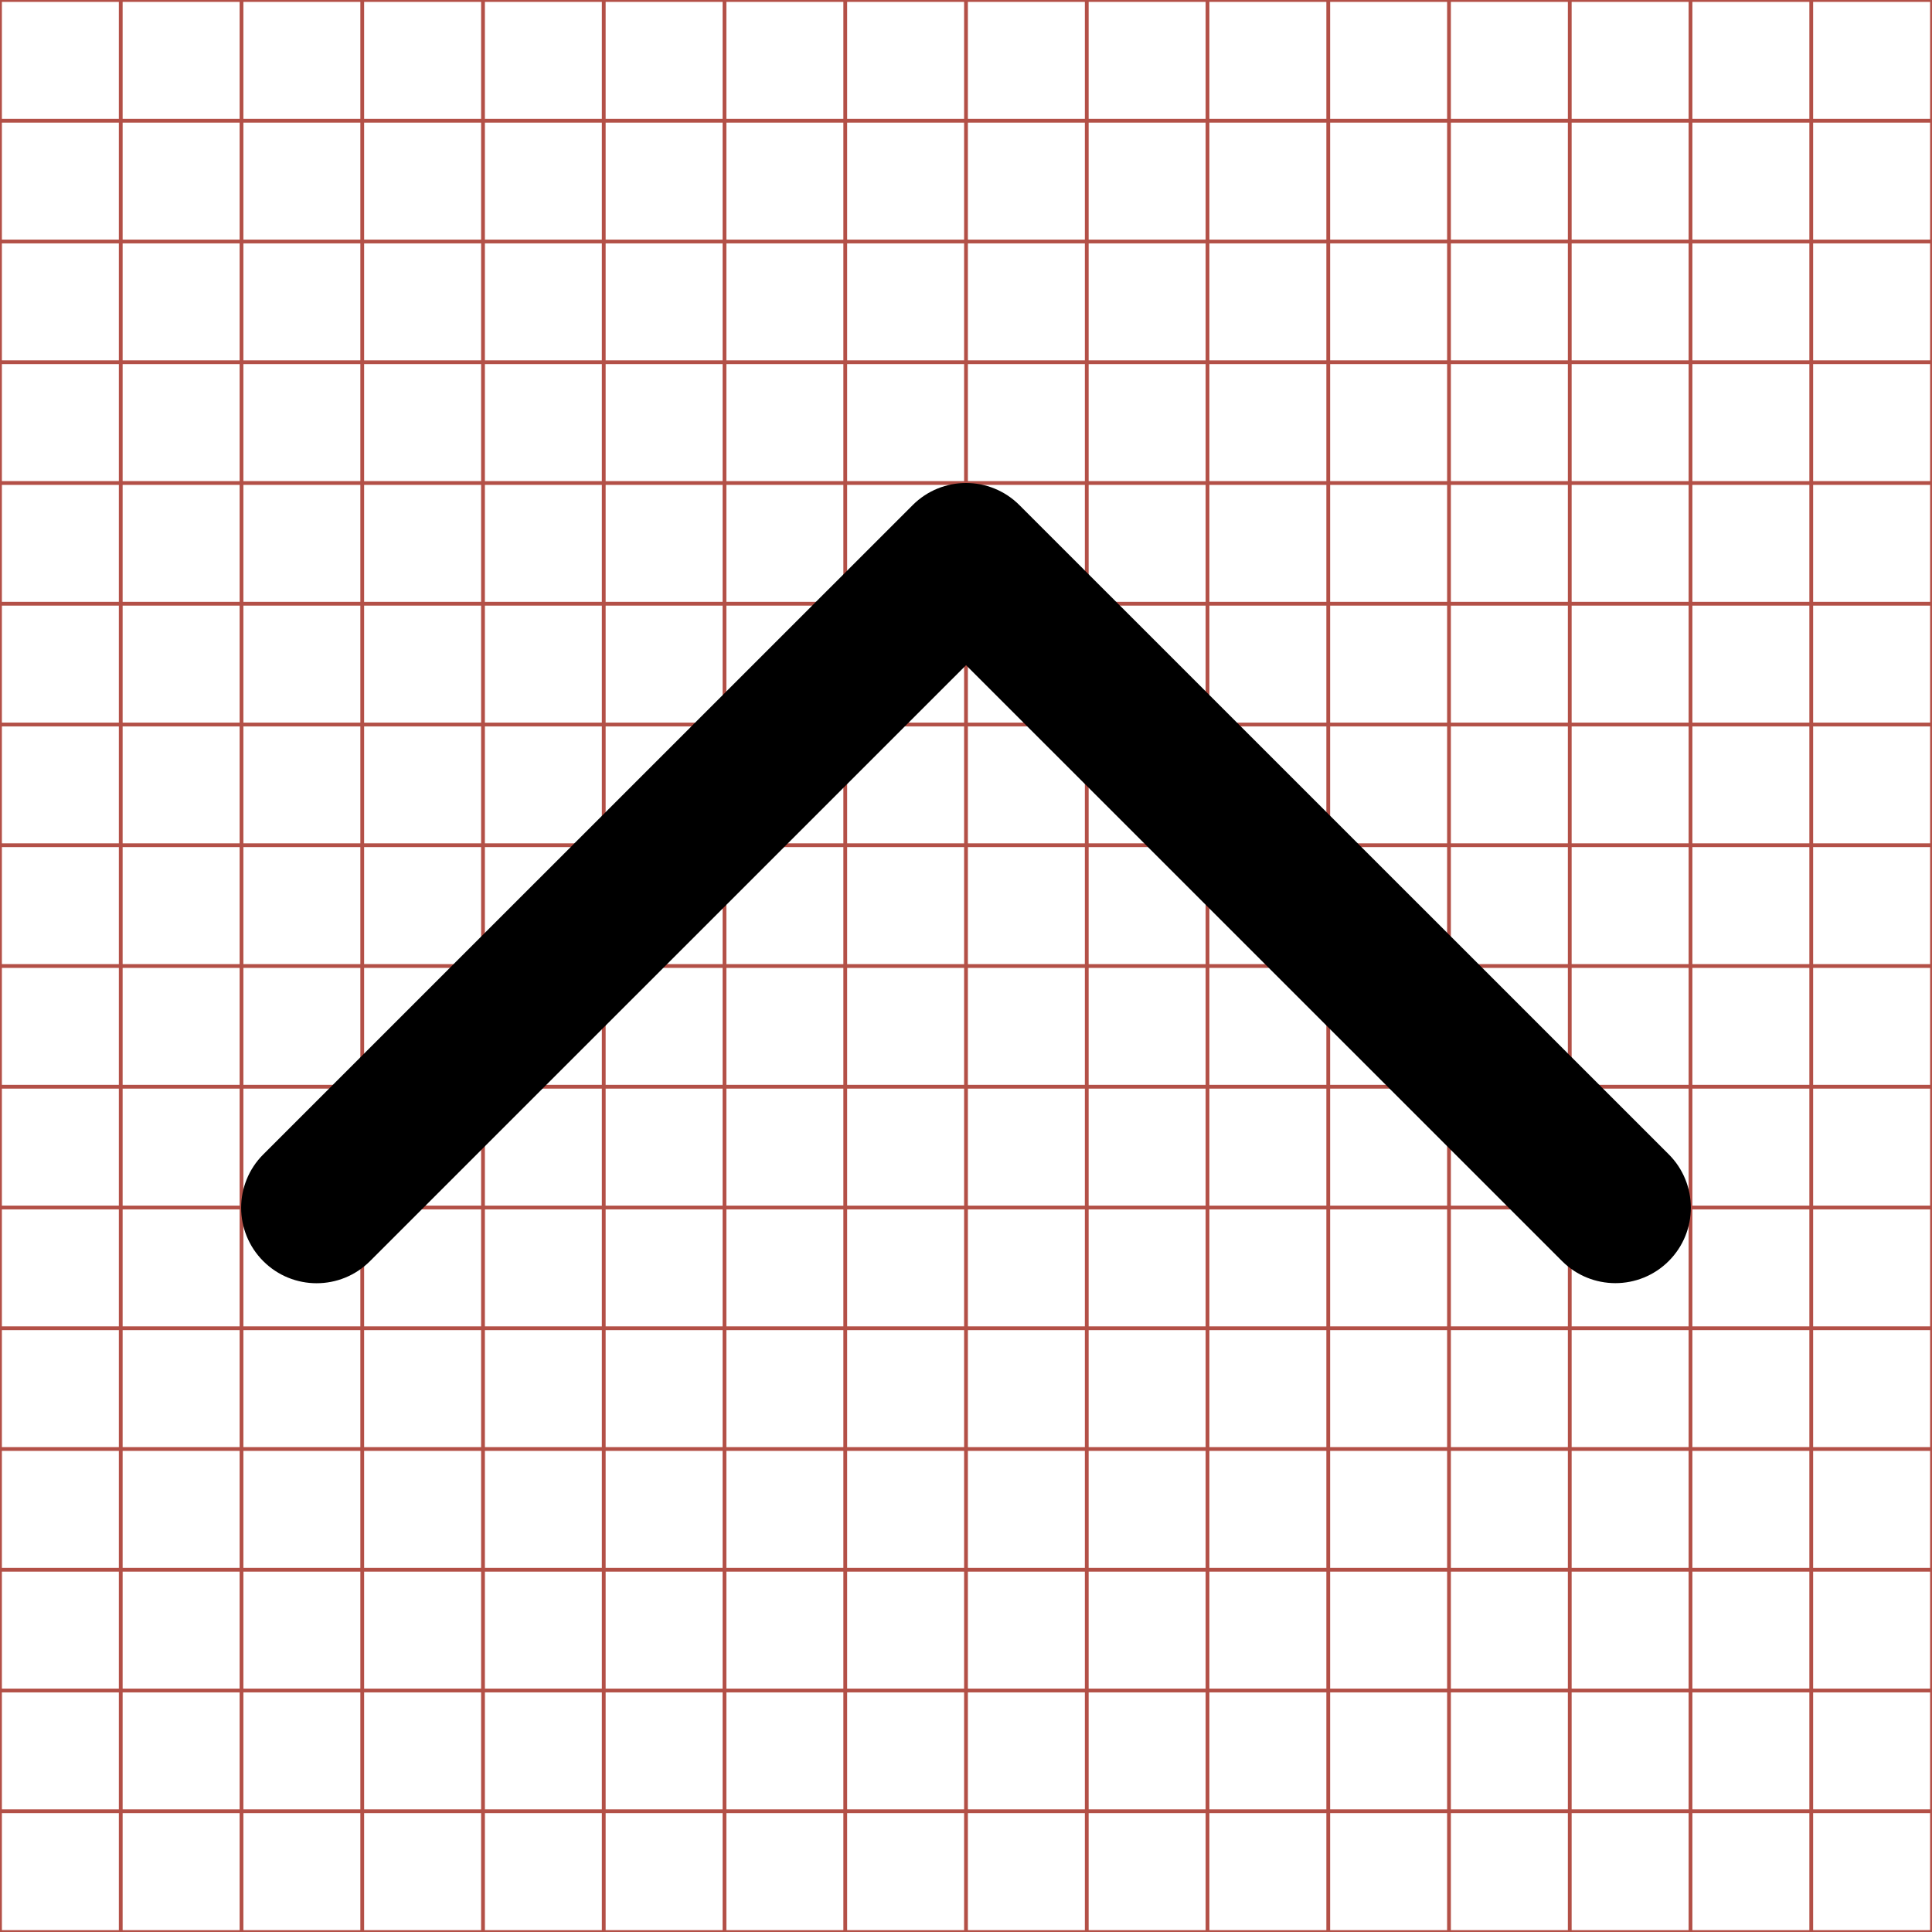 <?xml version="1.0" encoding="utf-8"?>
<!-- Generator: Adobe Illustrator 16.0.4, SVG Export Plug-In . SVG Version: 6.00 Build 0)  -->
<!DOCTYPE svg PUBLIC "-//W3C//DTD SVG 1.1//EN" "http://www.w3.org/Graphics/SVG/1.1/DTD/svg11.dtd">
<svg version="1.1" id="Layer_1" xmlns="http://www.w3.org/2000/svg" xmlns:xlink="http://www.w3.org/1999/xlink" x="0px" y="0px"
	 width="512px" height="512px" viewBox="551.5 -276.5 512 512" enable-background="new 551.5 -276.5 512 512" xml:space="preserve">
<g>
	<line fill="none" stroke="#B35047" x1="1031.5" y1="235.501" x2="1031.5" y2="-276.5"/>
	<line fill="none" stroke="#B35047" x1="999.5" y1="235.501" x2="999.5" y2="-276.5"/>
	<line fill="none" stroke="#B35047" x1="967.5" y1="235.501" x2="967.5" y2="-276.5"/>
	<line fill="none" stroke="#B35047" x1="935.5" y1="235.501" x2="935.5" y2="-276.5"/>
	<line fill="none" stroke="#B35047" x1="903.5" y1="235.501" x2="903.5" y2="-276.5"/>
	<line fill="none" stroke="#B35047" x1="871.5" y1="235.501" x2="871.5" y2="-276.5"/>
	<line fill="none" stroke="#B35047" x1="839.5" y1="235.501" x2="839.5" y2="-276.5"/>
	<line fill="none" stroke="#B35047" x1="807.5" y1="235.501" x2="807.5" y2="-276.5"/>
	<line fill="none" stroke="#B35047" x1="775.5" y1="235.501" x2="775.5" y2="-276.5"/>
	<line fill="none" stroke="#B35047" x1="743.5" y1="235.501" x2="743.5" y2="-276.5"/>
	<line fill="none" stroke="#B35047" x1="711.5" y1="235.501" x2="711.5" y2="-276.5"/>
	<line fill="none" stroke="#B35047" x1="679.5" y1="235.501" x2="679.5" y2="-276.5"/>
	<line fill="none" stroke="#B35047" x1="647.5" y1="235.501" x2="647.5" y2="-276.5"/>
	<line fill="none" stroke="#B35047" x1="615.5" y1="235.501" x2="615.5" y2="-276.5"/>
	<line fill="none" stroke="#B35047" x1="583.5" y1="235.501" x2="583.5" y2="-276.5"/>
	<line fill="none" stroke="#B35047" x1="1063.5" y1="203.501" x2="551.5" y2="203.501"/>
	<line fill="none" stroke="#B35047" x1="1063.5" y1="171.501" x2="551.5" y2="171.501"/>
	<line fill="none" stroke="#B35047" x1="1063.5" y1="139.501" x2="551.5" y2="139.501"/>
	<line fill="none" stroke="#B35047" x1="1063.5" y1="107.501" x2="551.5" y2="107.501"/>
	<line fill="none" stroke="#B35047" x1="1063.5" y1="75.501" x2="551.5" y2="75.501"/>
	<line fill="none" stroke="#B35047" x1="1063.5" y1="43.501" x2="551.5" y2="43.501"/>
	<line fill="none" stroke="#B35047" x1="1063.5" y1="11.501" x2="551.5" y2="11.501"/>
	<line fill="none" stroke="#B35047" x1="1063.5" y1="-20.5" x2="551.5" y2="-20.5"/>
	<line fill="none" stroke="#B35047" x1="1063.5" y1="-52.5" x2="551.5" y2="-52.5"/>
	<line fill="none" stroke="#B35047" x1="1063.5" y1="-84.5" x2="551.5" y2="-84.5"/>
	<line fill="none" stroke="#B35047" x1="1063.5" y1="-116.5" x2="551.5" y2="-116.5"/>
	<line fill="none" stroke="#B35047" x1="1063.5" y1="-148.5" x2="551.5" y2="-148.5"/>
	<line fill="none" stroke="#B35047" x1="1063.5" y1="-180.5" x2="551.5" y2="-180.5"/>
	<line fill="none" stroke="#B35047" x1="1063.5" y1="-212.5" x2="551.5" y2="-212.5"/>
	<line fill="none" stroke="#B35047" x1="1063.5" y1="-244.5" x2="551.5" y2="-244.5"/>
	<rect x="551.5" y="-276.5" fill="none" stroke="#B35047" width="512" height="512.001"/>
</g>
<path d="M807.512-148.5c5.118,0,10.235,1.952,14.141,5.856L993.73,29.405c7.812,7.81,7.812,20.473,0.003,28.285
	c-7.811,7.811-20.474,7.812-28.284,0.002l-157.938-157.91L649.551,57.716c-7.812,7.809-20.476,7.809-28.284-0.002
	c-7.81-7.812-7.809-20.475,0.003-28.285l172.102-172.072C797.276-146.548,802.394-148.5,807.512-148.5z"/>
</svg>
